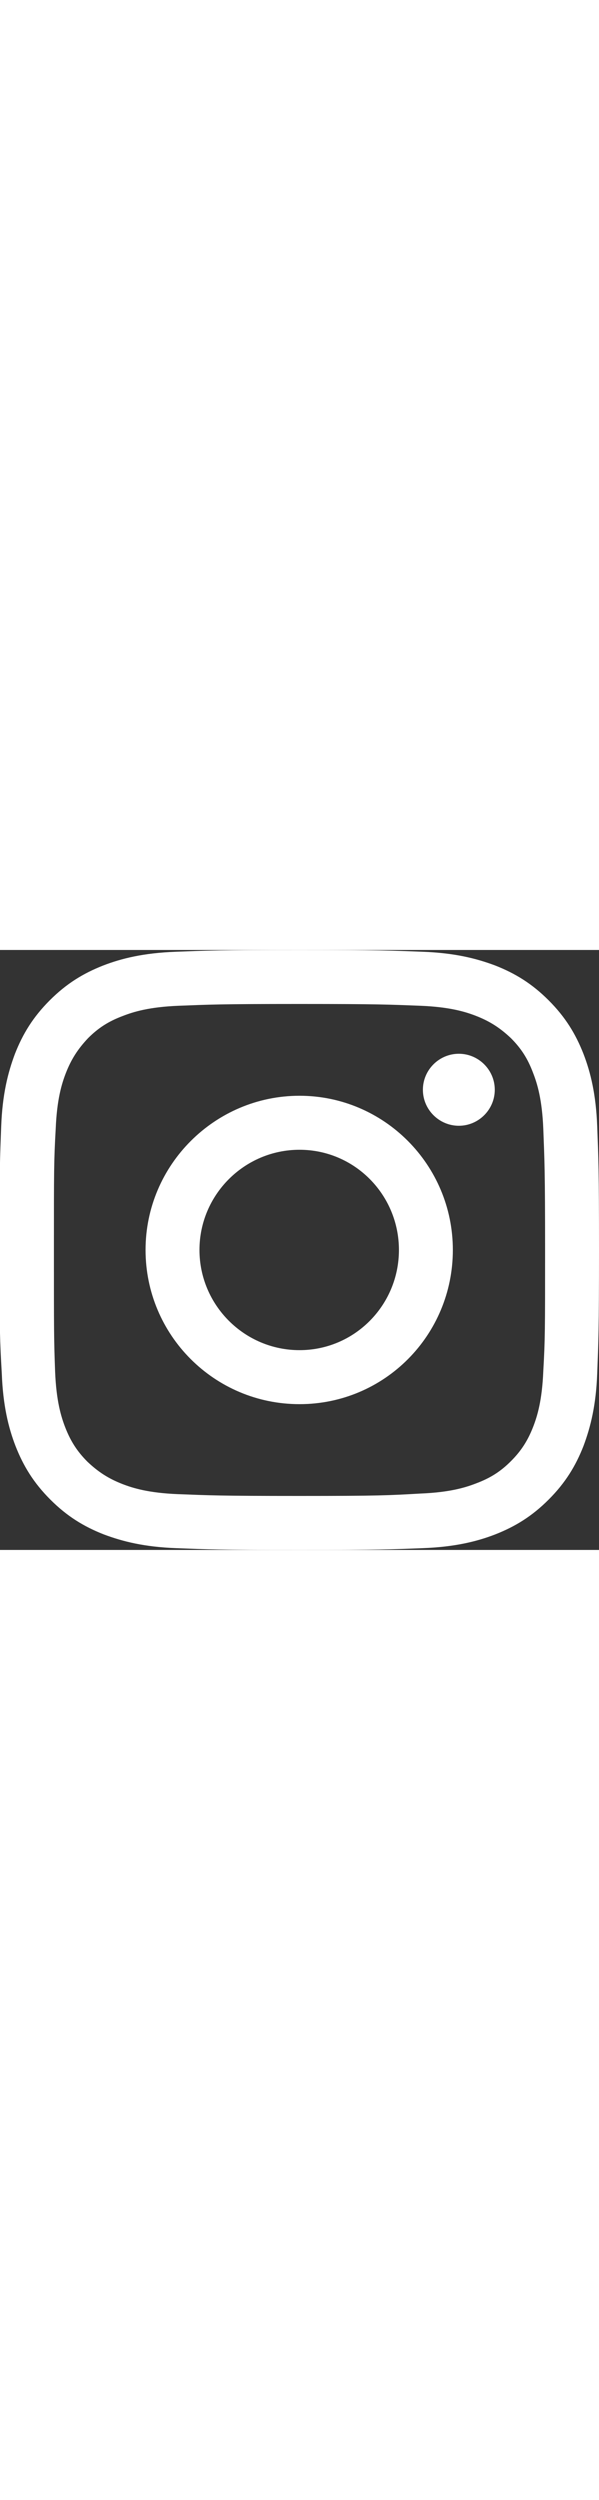 <?xml version="1.0" encoding="utf-8"?>
<!-- Generator: Adobe Illustrator 22.1.0, SVG Export Plug-In . SVG Version: 6.00 Build 0)  -->
<svg version="1.1" width="24px" id="Layer_1" xmlns="http://www.w3.org/2000/svg" xmlns:xlink="http://www.w3.org/1999/xlink" x="0px" y="0px"
	 viewBox="0 0 100 100" style="enable-background:new 0 0 100 100;" xml:space="preserve">
<rect x="0" y="0" width="100" height="100" fill="#333333" stroke="none"/>
<style type="text/css">
	.st0{fill:#FFFFFF;}
</style>
<path class="st0" d="M33.3,50c0-9.2,7.5-16.7,16.7-16.7S66.6,40.8,66.6,50S59.2,66.7,50,66.7S33.3,59.2,33.3,50 M24.3,50
	c0,14.2,11.5,25.7,25.7,25.7S75.6,64.2,75.6,50S64.1,24.3,50,24.3S24.3,35.8,24.3,50 M70.6,23.3c0,3.3,2.7,6,6,6c3.3,0,6-2.7,6-6
	s-2.7-6-6-6C73.3,17.3,70.6,20,70.6,23.3 M29.7,90.7c-4.9-0.2-7.5-1-9.3-1.7c-2.3-0.9-4-2-5.8-3.7c-1.7-1.7-2.8-3.4-3.7-5.7
	c-0.7-1.8-1.5-4.4-1.7-9.3C9,64.9,9,63.4,9,50S9,35.1,9.3,29.8c0.2-4.9,1-7.5,1.7-9.3c0.9-2.3,2-4,3.7-5.8c1.7-1.7,3.4-2.8,5.8-3.7
	c1.8-0.7,4.4-1.5,9.3-1.7C35,9.1,36.6,9,50,9c13.4,0,14.9,0.1,20.2,0.3c4.9,0.2,7.5,1,9.3,1.7c2.3,0.9,4,2,5.8,3.7
	c1.7,1.7,2.8,3.4,3.7,5.8c0.7,1.8,1.5,4.4,1.7,9.3c0.2,5.3,0.3,6.9,0.3,20.2c0,13.3,0,14.9-0.3,20.2c-0.2,4.9-1,7.5-1.7,9.3
	c-0.9,2.3-2,4-3.7,5.7c-1.7,1.7-3.4,2.8-5.8,3.7c-1.8,0.7-4.4,1.5-9.3,1.7C64.9,90.9,63.3,91,50,91C36.6,91,35,90.9,29.7,90.7
	 M29.3,0.3c-5.3,0.2-9,1.1-12.1,2.3c-3.3,1.3-6.1,3-8.9,5.8c-2.8,2.8-4.5,5.6-5.8,8.9c-1.2,3.2-2.1,6.8-2.3,12.1
	C0,34.7-0.1,36.4-0.1,50S0,65.3,0.3,70.6c0.2,5.3,1.1,9,2.3,12.1c1.3,3.3,3,6.1,5.8,8.9c2.8,2.8,5.6,4.5,8.9,5.8
	c3.2,1.2,6.8,2.1,12.1,2.3c5.3,0.2,7,0.3,20.6,0.3c13.6,0,15.3-0.1,20.6-0.3c5.3-0.2,9-1.1,12.1-2.3c3.3-1.3,6.1-3,8.9-5.8
	c2.8-2.8,4.5-5.6,5.8-8.9c1.2-3.2,2.1-6.8,2.3-12.1c0.2-5.3,0.3-7,0.3-20.6s-0.1-15.3-0.3-20.6c-0.2-5.3-1.1-9-2.3-12.1
	c-1.3-3.3-3-6.1-5.8-8.9c-2.8-2.8-5.6-4.5-8.9-5.8c-3.2-1.2-6.8-2.1-12.1-2.3C65.2,0.1,63.5,0,50,0C36.4,0,34.7,0.1,29.3,0.3"/>
</svg>
